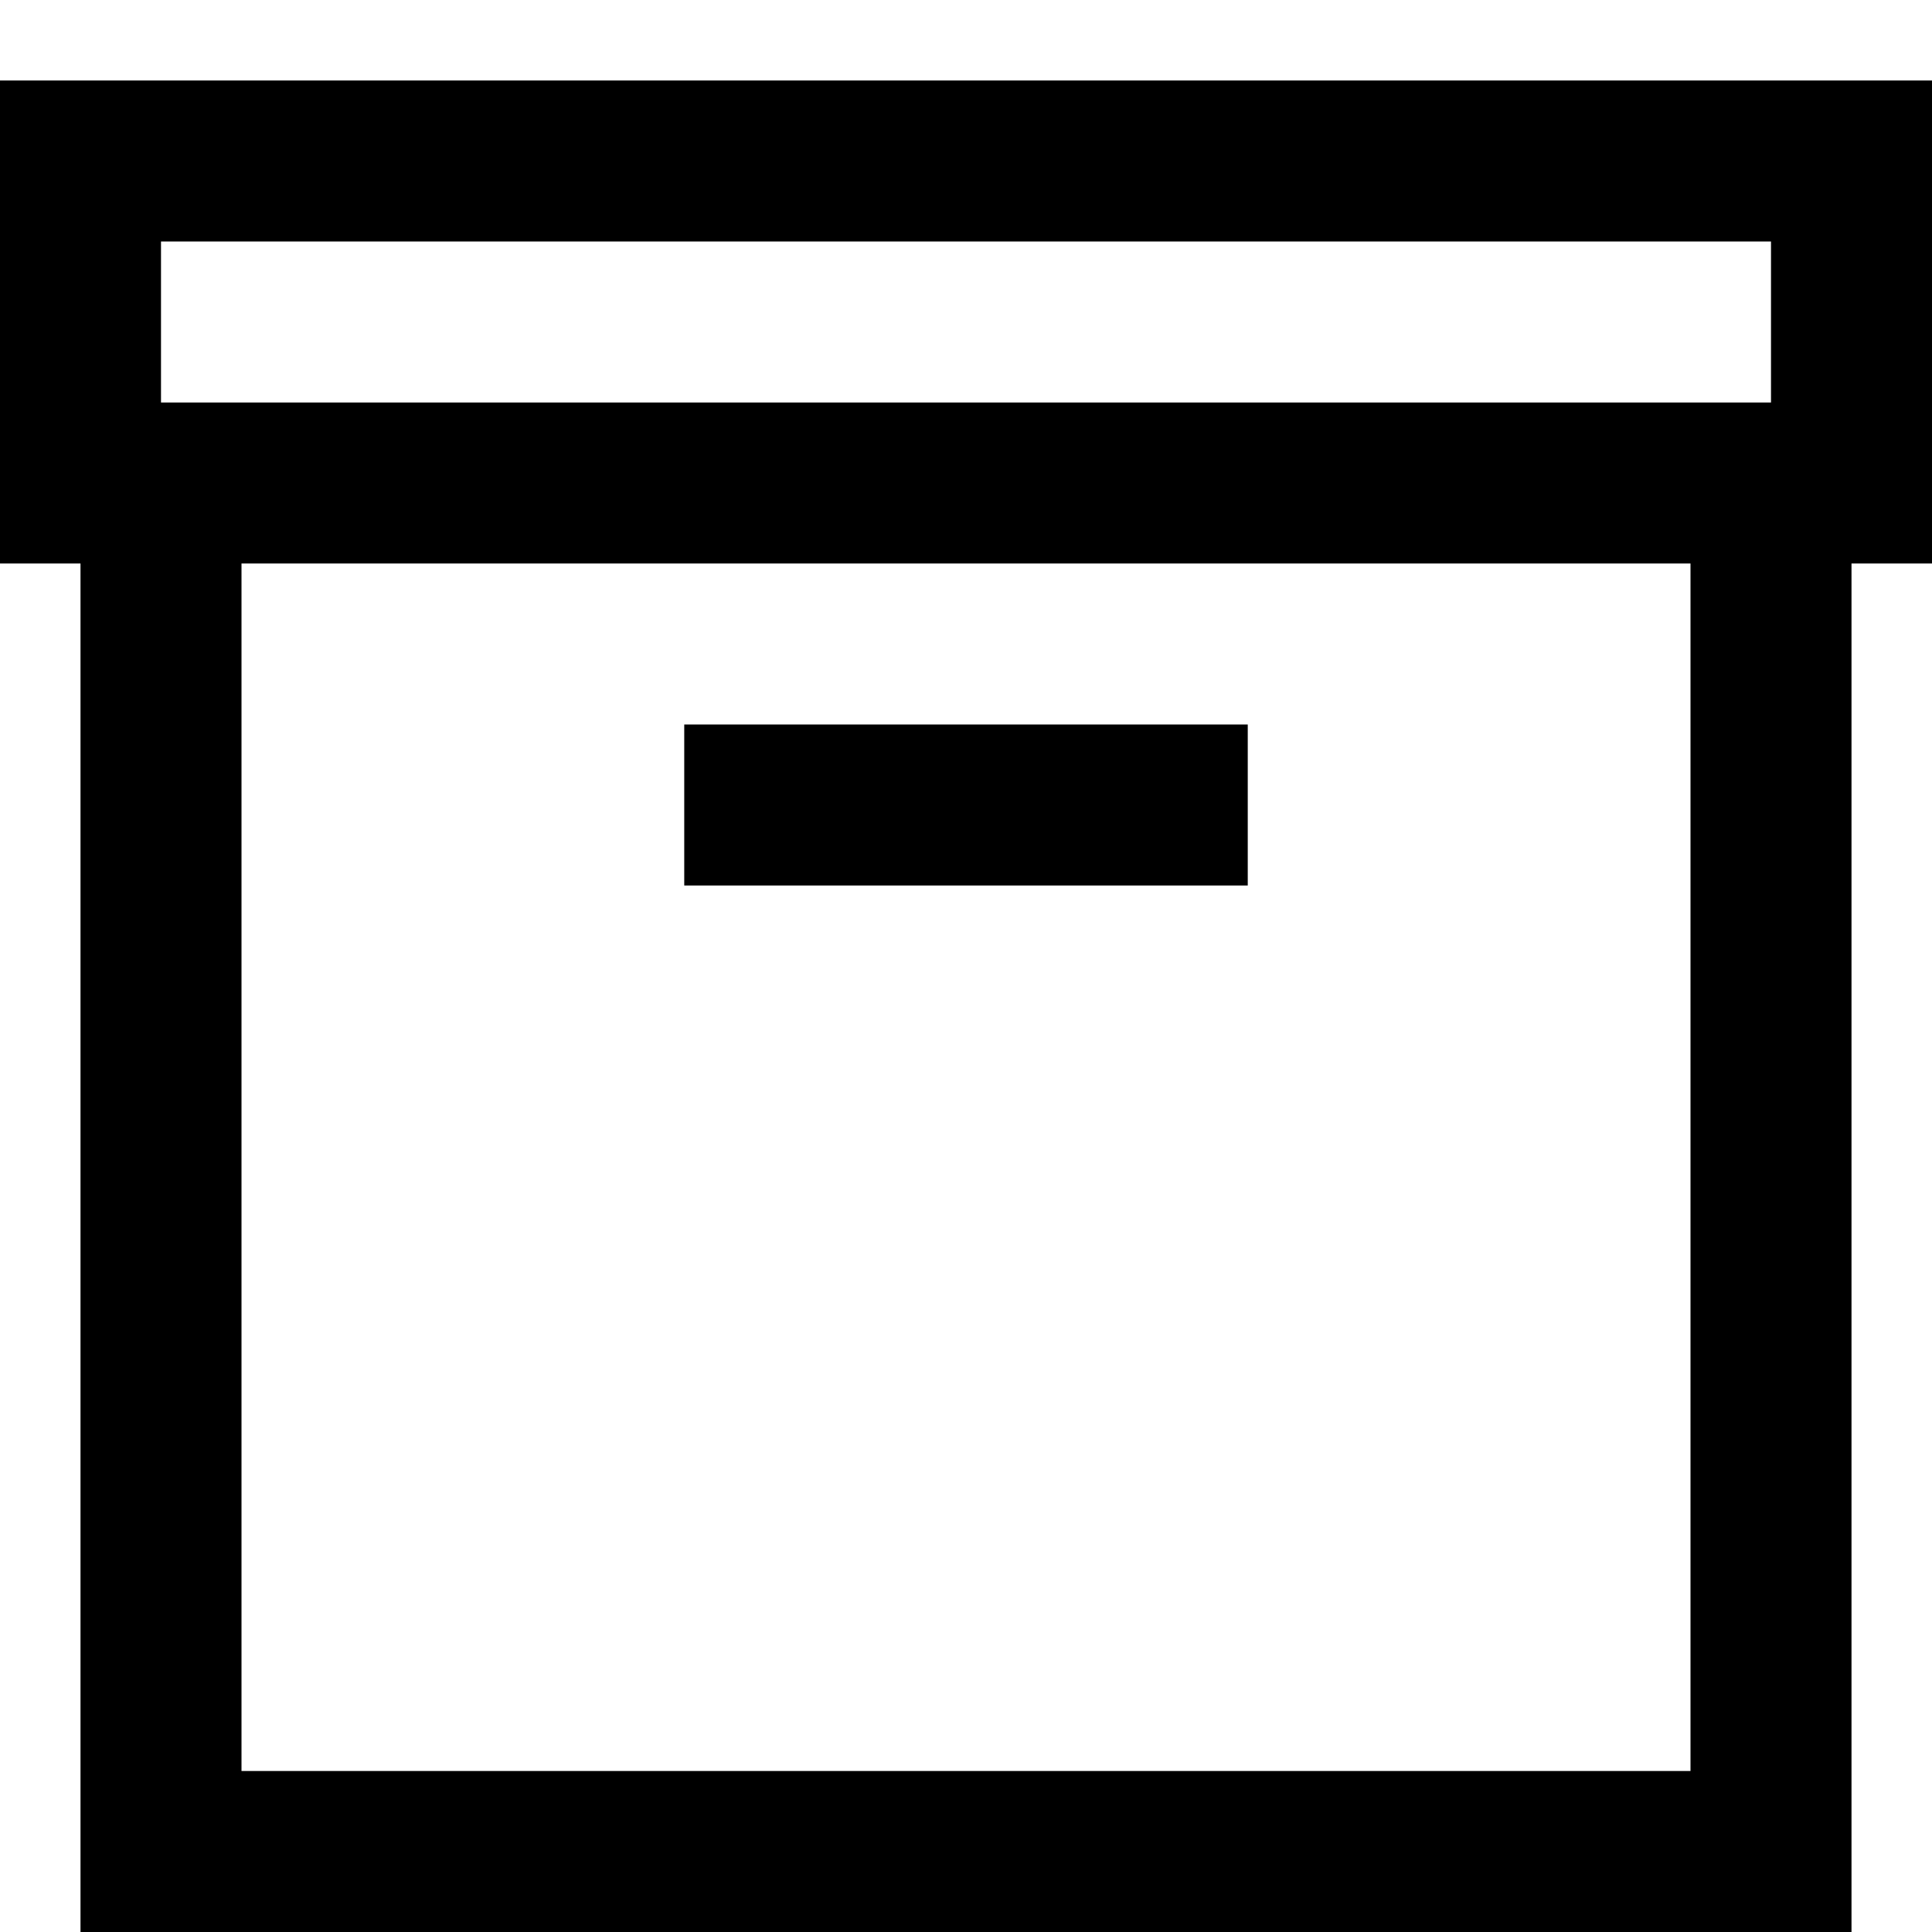 <?xml version="1.0" encoding="UTF-8" standalone="no"?> <svg id="Layer_1" data-name="Layer 1" xmlns="http://www.w3.org/2000/svg" viewBox="0 0 24 24"><title>archive, file, office, data, storage</title><path d="M24,1H0V7H1V24H23V7h1ZM2,3H22V5H2ZM21,22H3V7H21Z"/><rect x="8.5" y="9" width="7" height="2"/></svg>